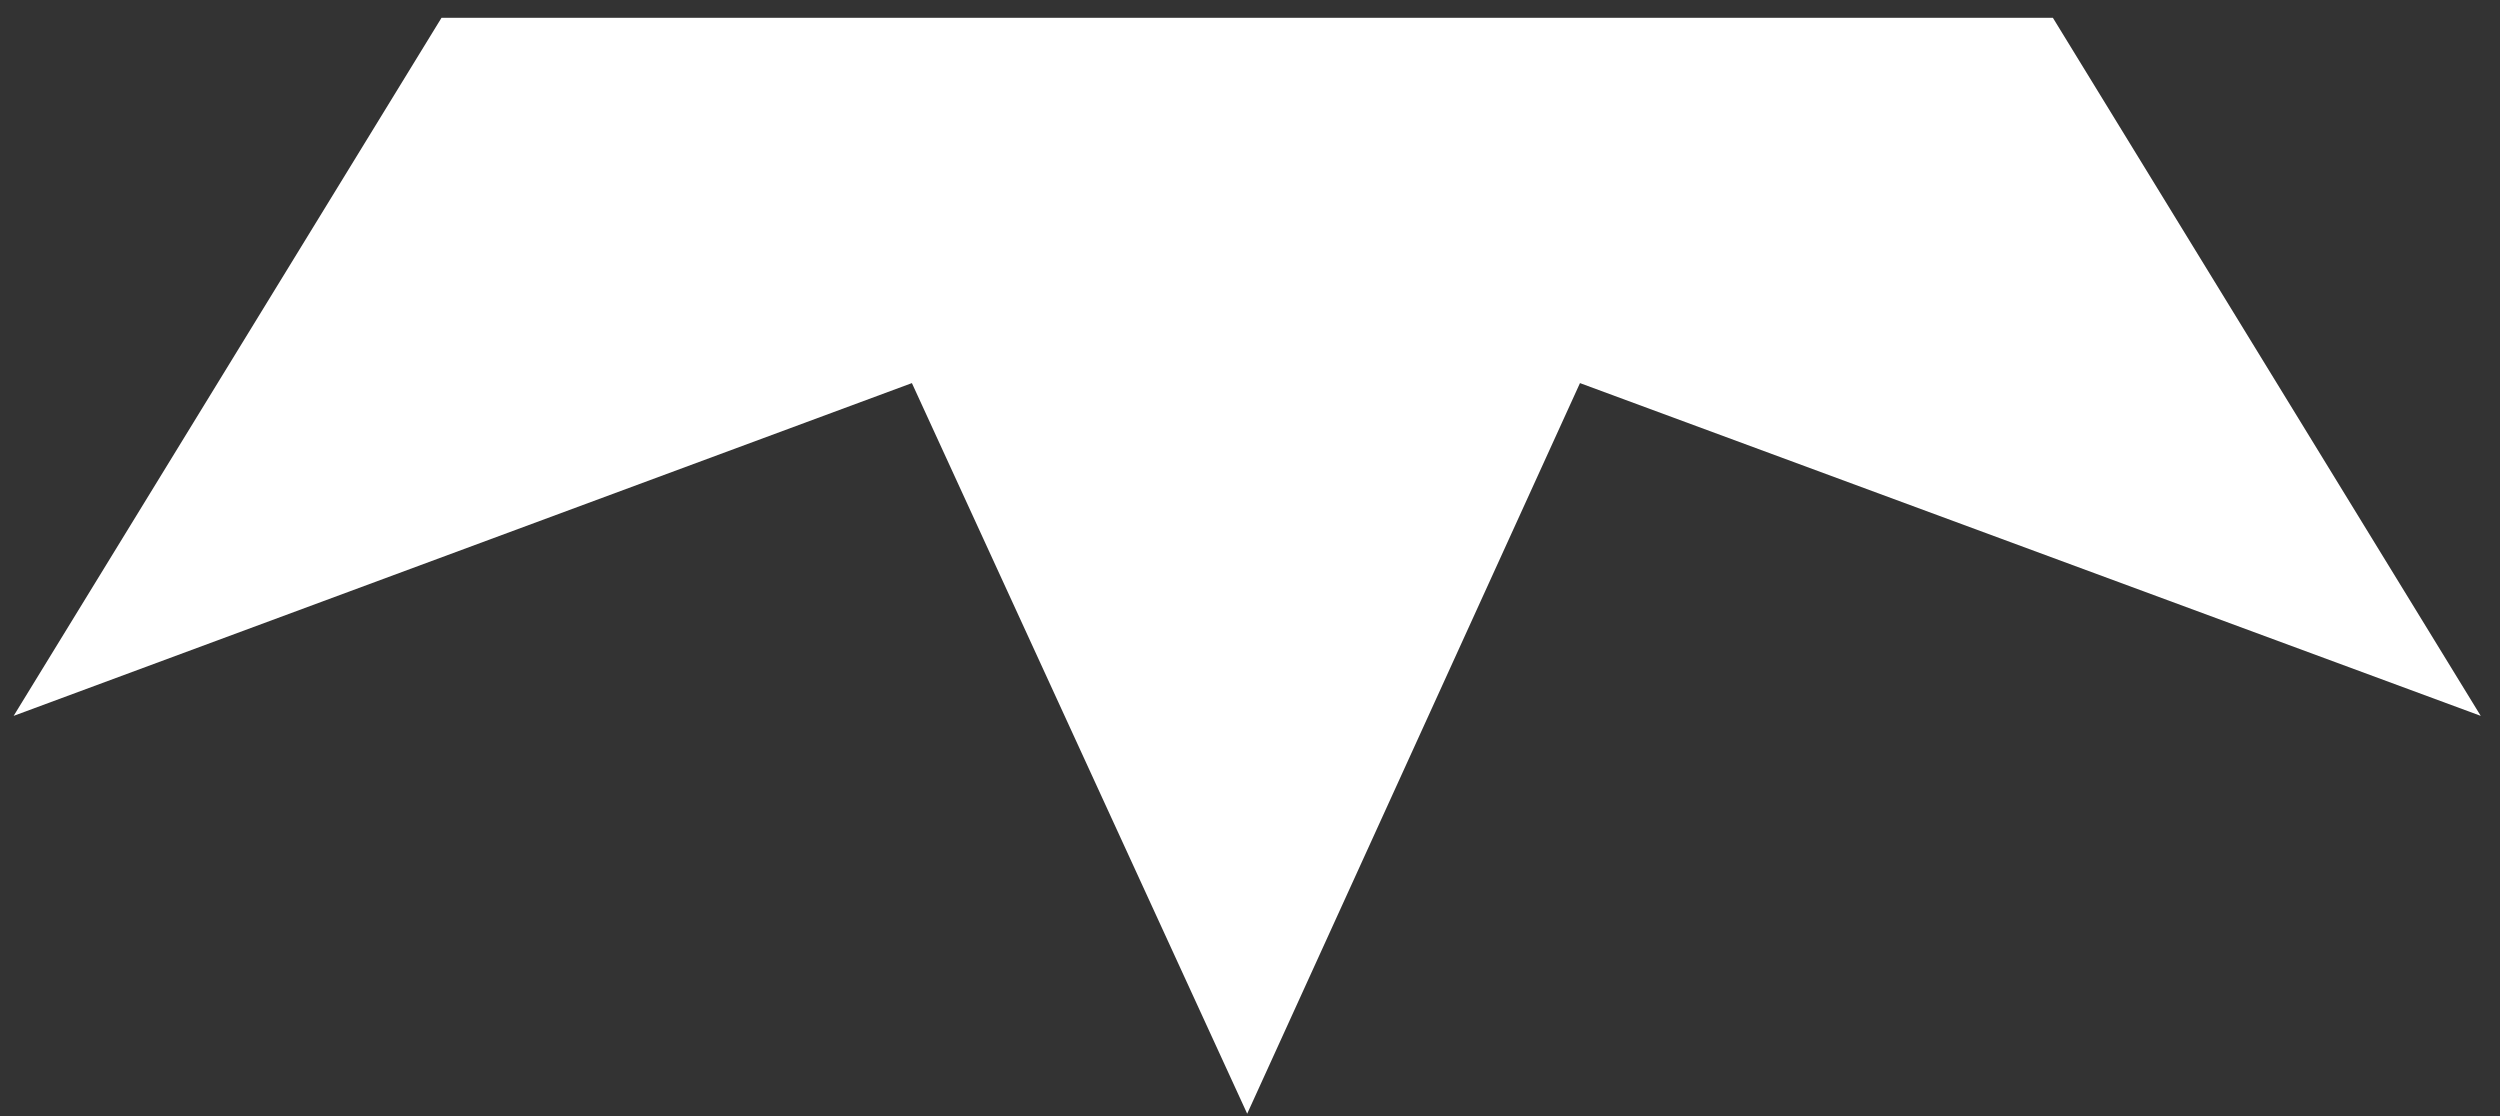 <svg width="112" height="50" viewBox="0 0 112 50" fill="none" xmlns="http://www.w3.org/2000/svg">
<rect x="0" y="0" width="112" height="50" fill="#333333" stroke="none"/>
<path d="M19.78 0.797L0.611 32.071L40.853 17.163L55.874 49.894L70.783 17.163L111.137 32.071L91.969 0.797H19.78Z" fill="white"/>
</svg>
